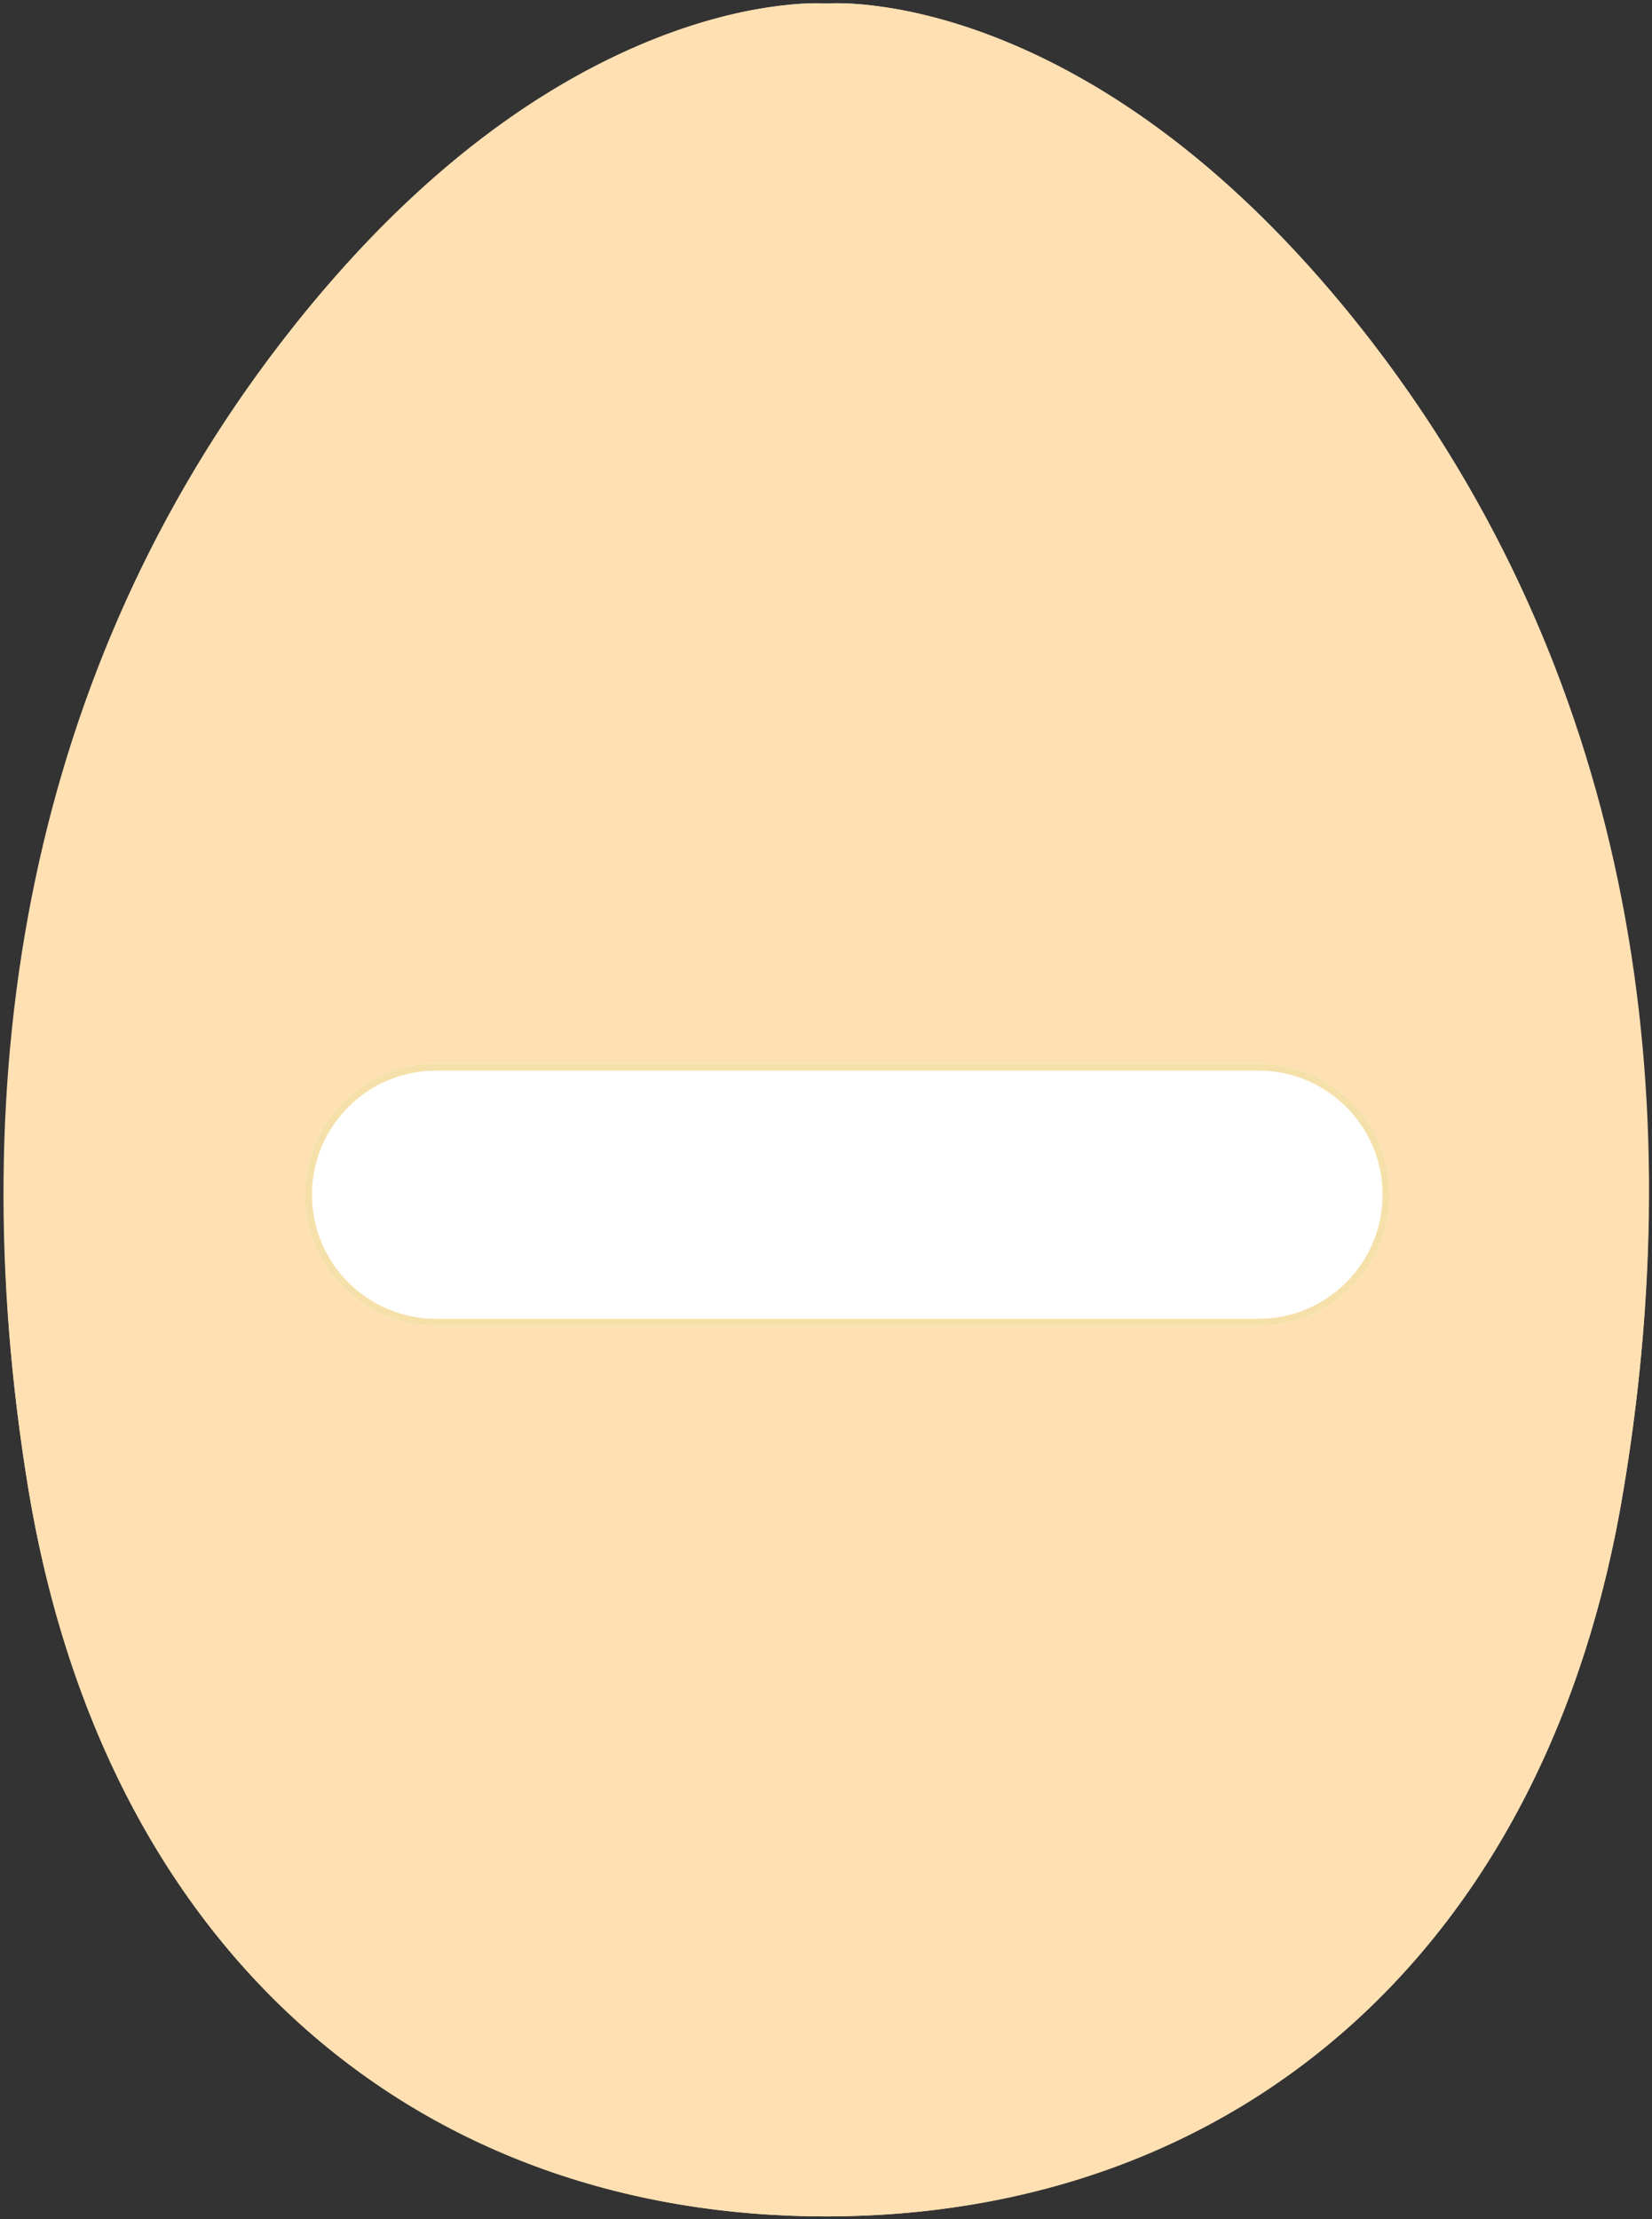 <svg width="233" height="313" viewBox="0 0 233 313" xmlns="http://www.w3.org/2000/svg" xmlns:xlink="http://www.w3.org/1999/xlink"><rect x="0" y="0" width="233" height="313" fill="#333333" stroke="none"/><title>egg-minus</title><defs><path d="M193.7 48.5C154.3-2.8 116.6.5 116.6.5s-37.8-3.2-77.1 48S-4.2 160.2 4 210c11.1 67.1 56.6 102.6 112.5 102.6S218 277.1 229 210c8.3-49.8 4-110.2-35.3-161.5z" id="a"/><path d="M61.5 150h116c10.217 0 18.5 8.283 18.5 18.5s-8.283 18.5-18.5 18.5h-116c-10.217 0-18.5-8.283-18.5-18.5S51.283 150 61.5 150z" id="b"/></defs><g fill="none" fill-rule="evenodd"><g fill-rule="nonzero"><use fill="#FFE0B3" fill-rule="evenodd" xlink:href="#a"/><path stroke="#FFE0B3" d="M193.303 48.804c-16.335-21.27-33.522-34.782-50.623-42.062-6.202-2.64-12.03-4.292-17.37-5.144-3.54-.565-6.355-.71-8.327-.62-.17.008-.285.015-.425.02-.052-.004-.16-.01-.323-.018-1.958-.085-4.765.06-8.302.626-5.344.855-11.18 2.508-17.388 5.148-17.133 7.285-34.333 20.794-50.648 42.05C4.917 94.377-5.233 150.847 4.493 209.918 15.14 274.285 58.406 312.1 116.5 312.1c58.13 0 101.46-37.847 112.007-102.182 9.843-59.06-.22-115.448-35.204-161.114z"/></g><use fill="#FFF" xlink:href="#b"/><path stroke="#F5E0A9" d="M61.5 150.5c-9.94 0-18 8.06-18 18s8.06 18 18 18h116c9.94 0 18-8.06 18-18s-8.06-18-18-18h-116z"/></g></svg>